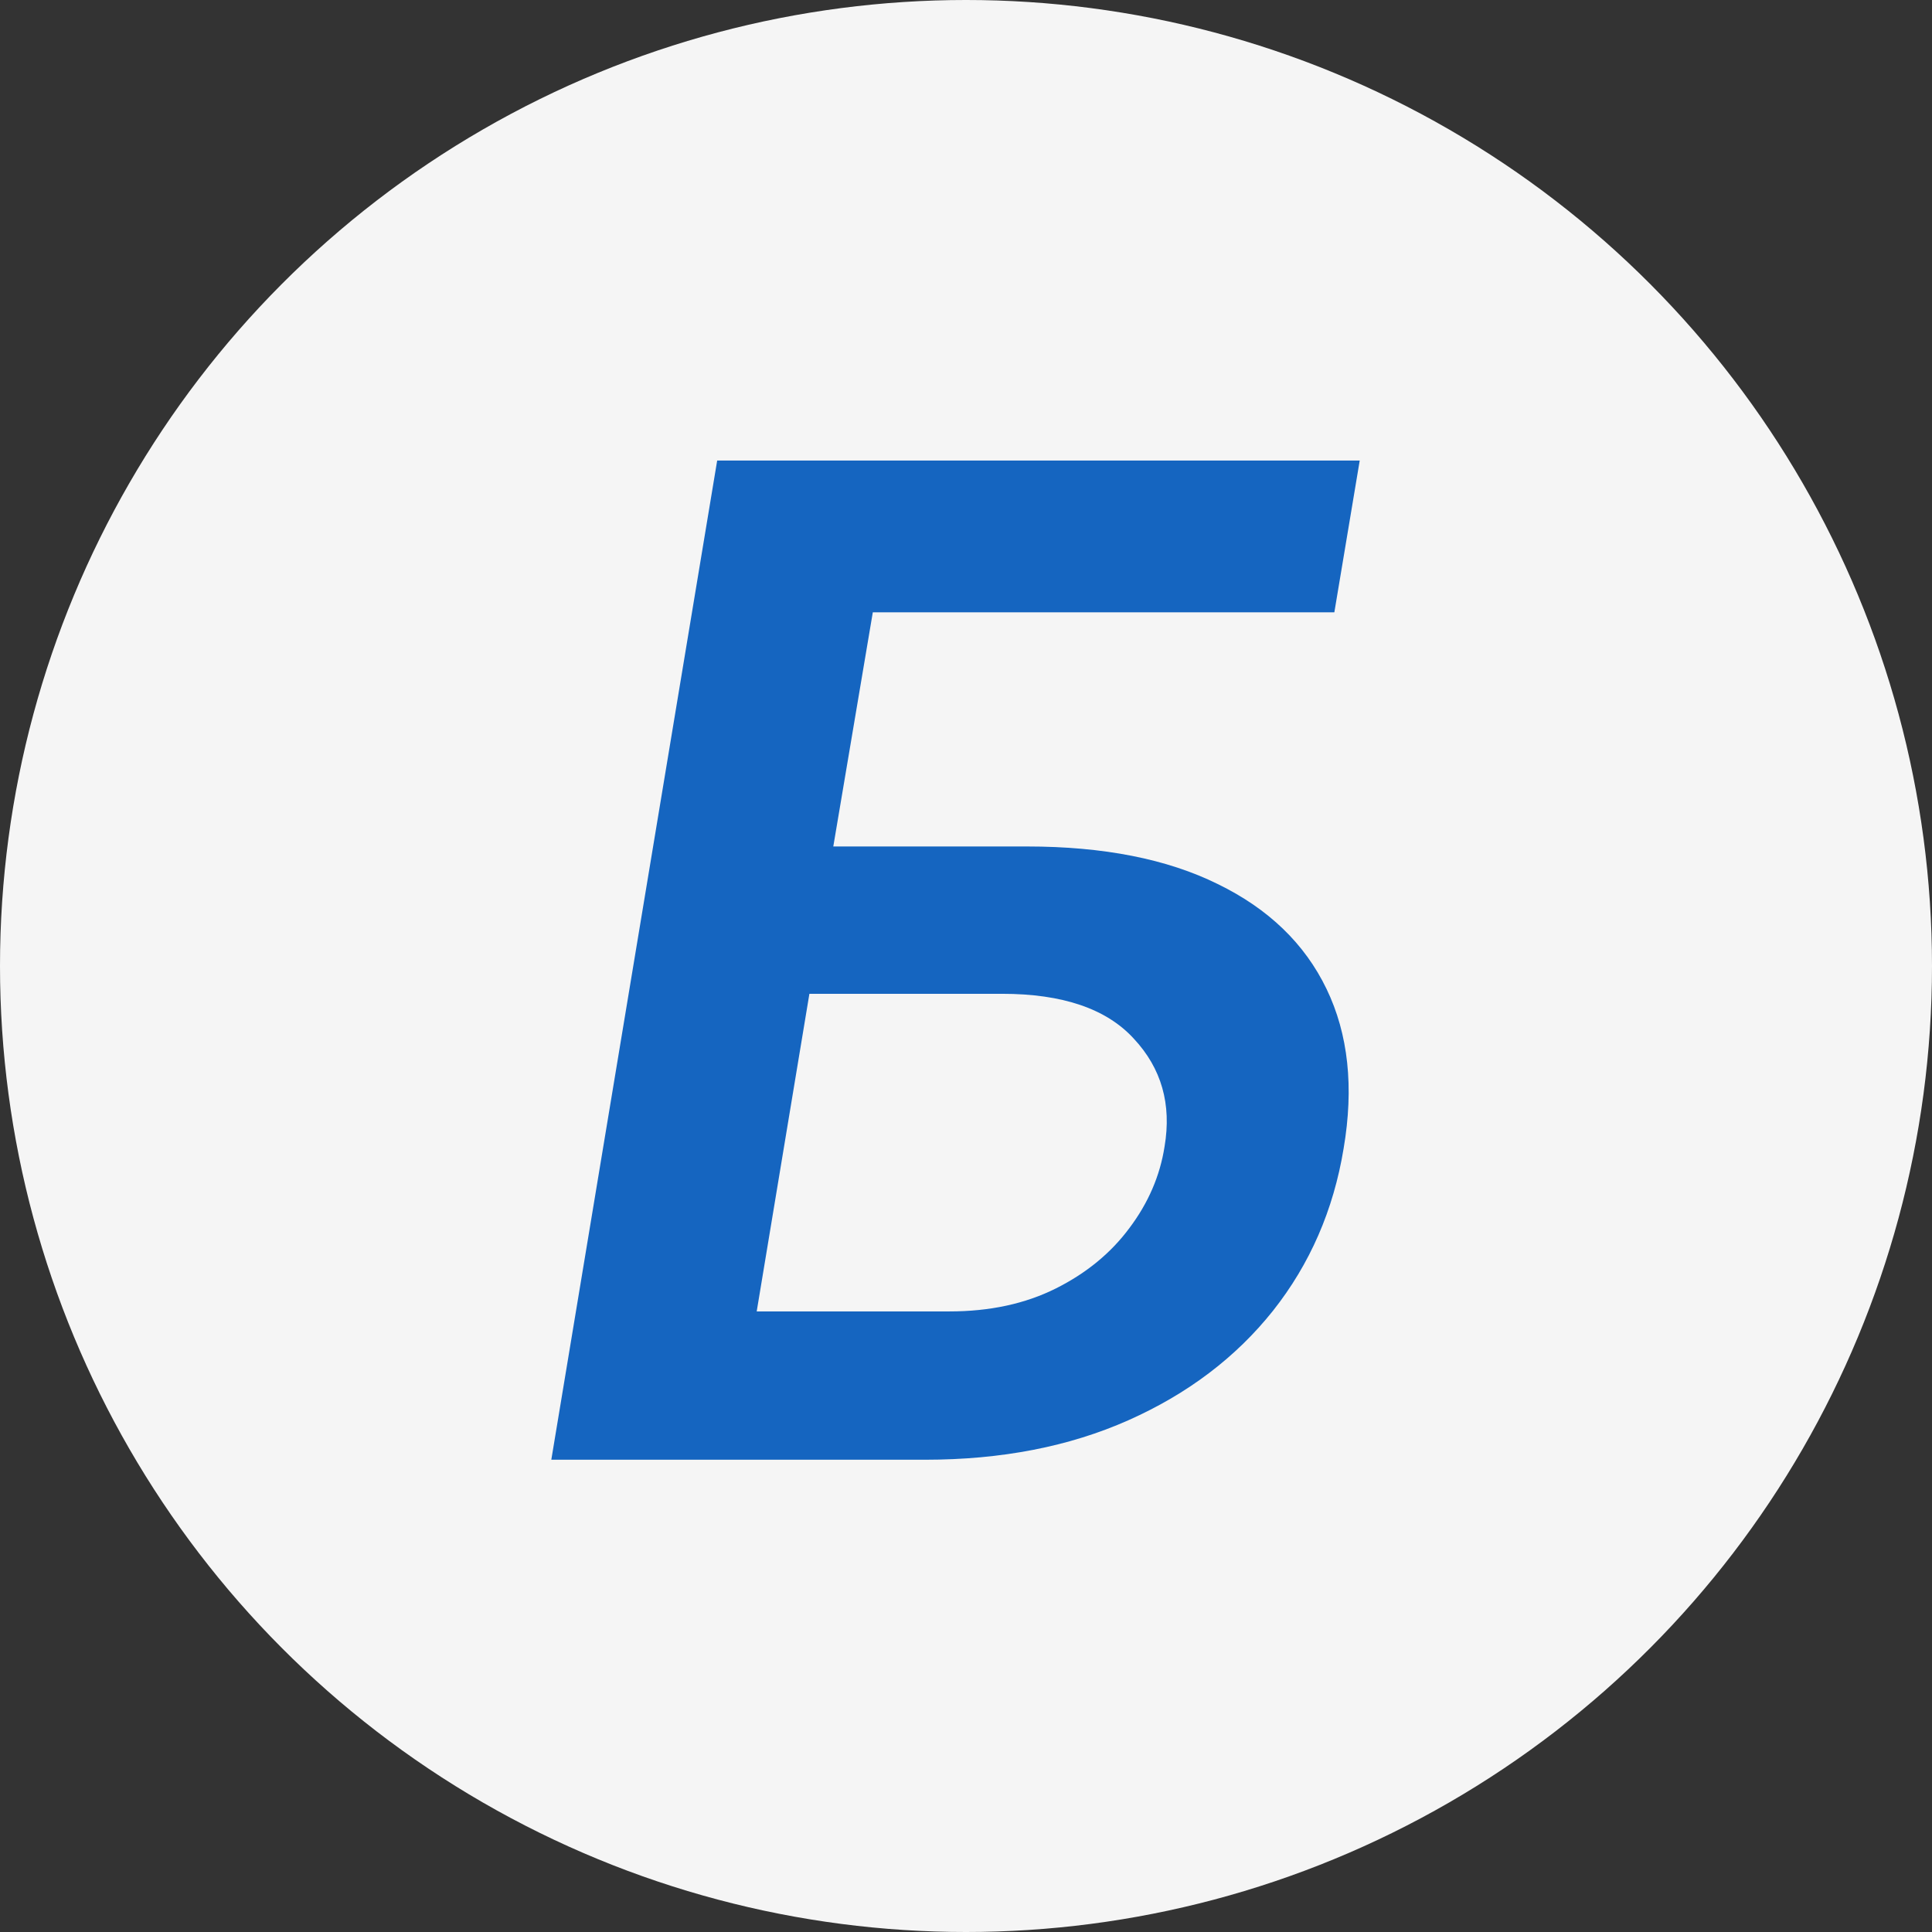 <svg width="90" height="90" viewBox="0 0 90 90" fill="none" xmlns="http://www.w3.org/2000/svg">
<rect x="0" y="0" width="90" height="90" fill="#333333" stroke="none"/>
<g clip-path="url(#clip0_3016_2197)">
<circle cx="45" cy="45" r="45" fill="#F5F5F5"/>
<path d="M25.682 68L33.409 21.454H63.341L62.159 28.523H40.659L38.818 39.432H47.841C51.401 39.432 54.364 40.015 56.727 41.182C59.091 42.333 60.78 43.962 61.795 46.068C62.811 48.174 63.076 50.651 62.591 53.5C62.121 56.364 61.023 58.886 59.295 61.068C57.568 63.235 55.326 64.932 52.568 66.159C49.811 67.386 46.651 68 43.091 68H25.682ZM35.25 61.091H44.227C46.106 61.091 47.758 60.735 49.182 60.023C50.606 59.311 51.75 58.371 52.614 57.205C53.492 56.038 54.038 54.773 54.25 53.409C54.583 51.439 54.106 49.765 52.818 48.386C51.545 46.992 49.5 46.295 46.682 46.295H37.705L35.25 61.091Z" fill="#1565C0"/>
</g>
<defs>
<clipPath id="clip0_3016_2197">
<rect width="90" height="90" fill="white"/>
</clipPath>
</defs>
</svg>
